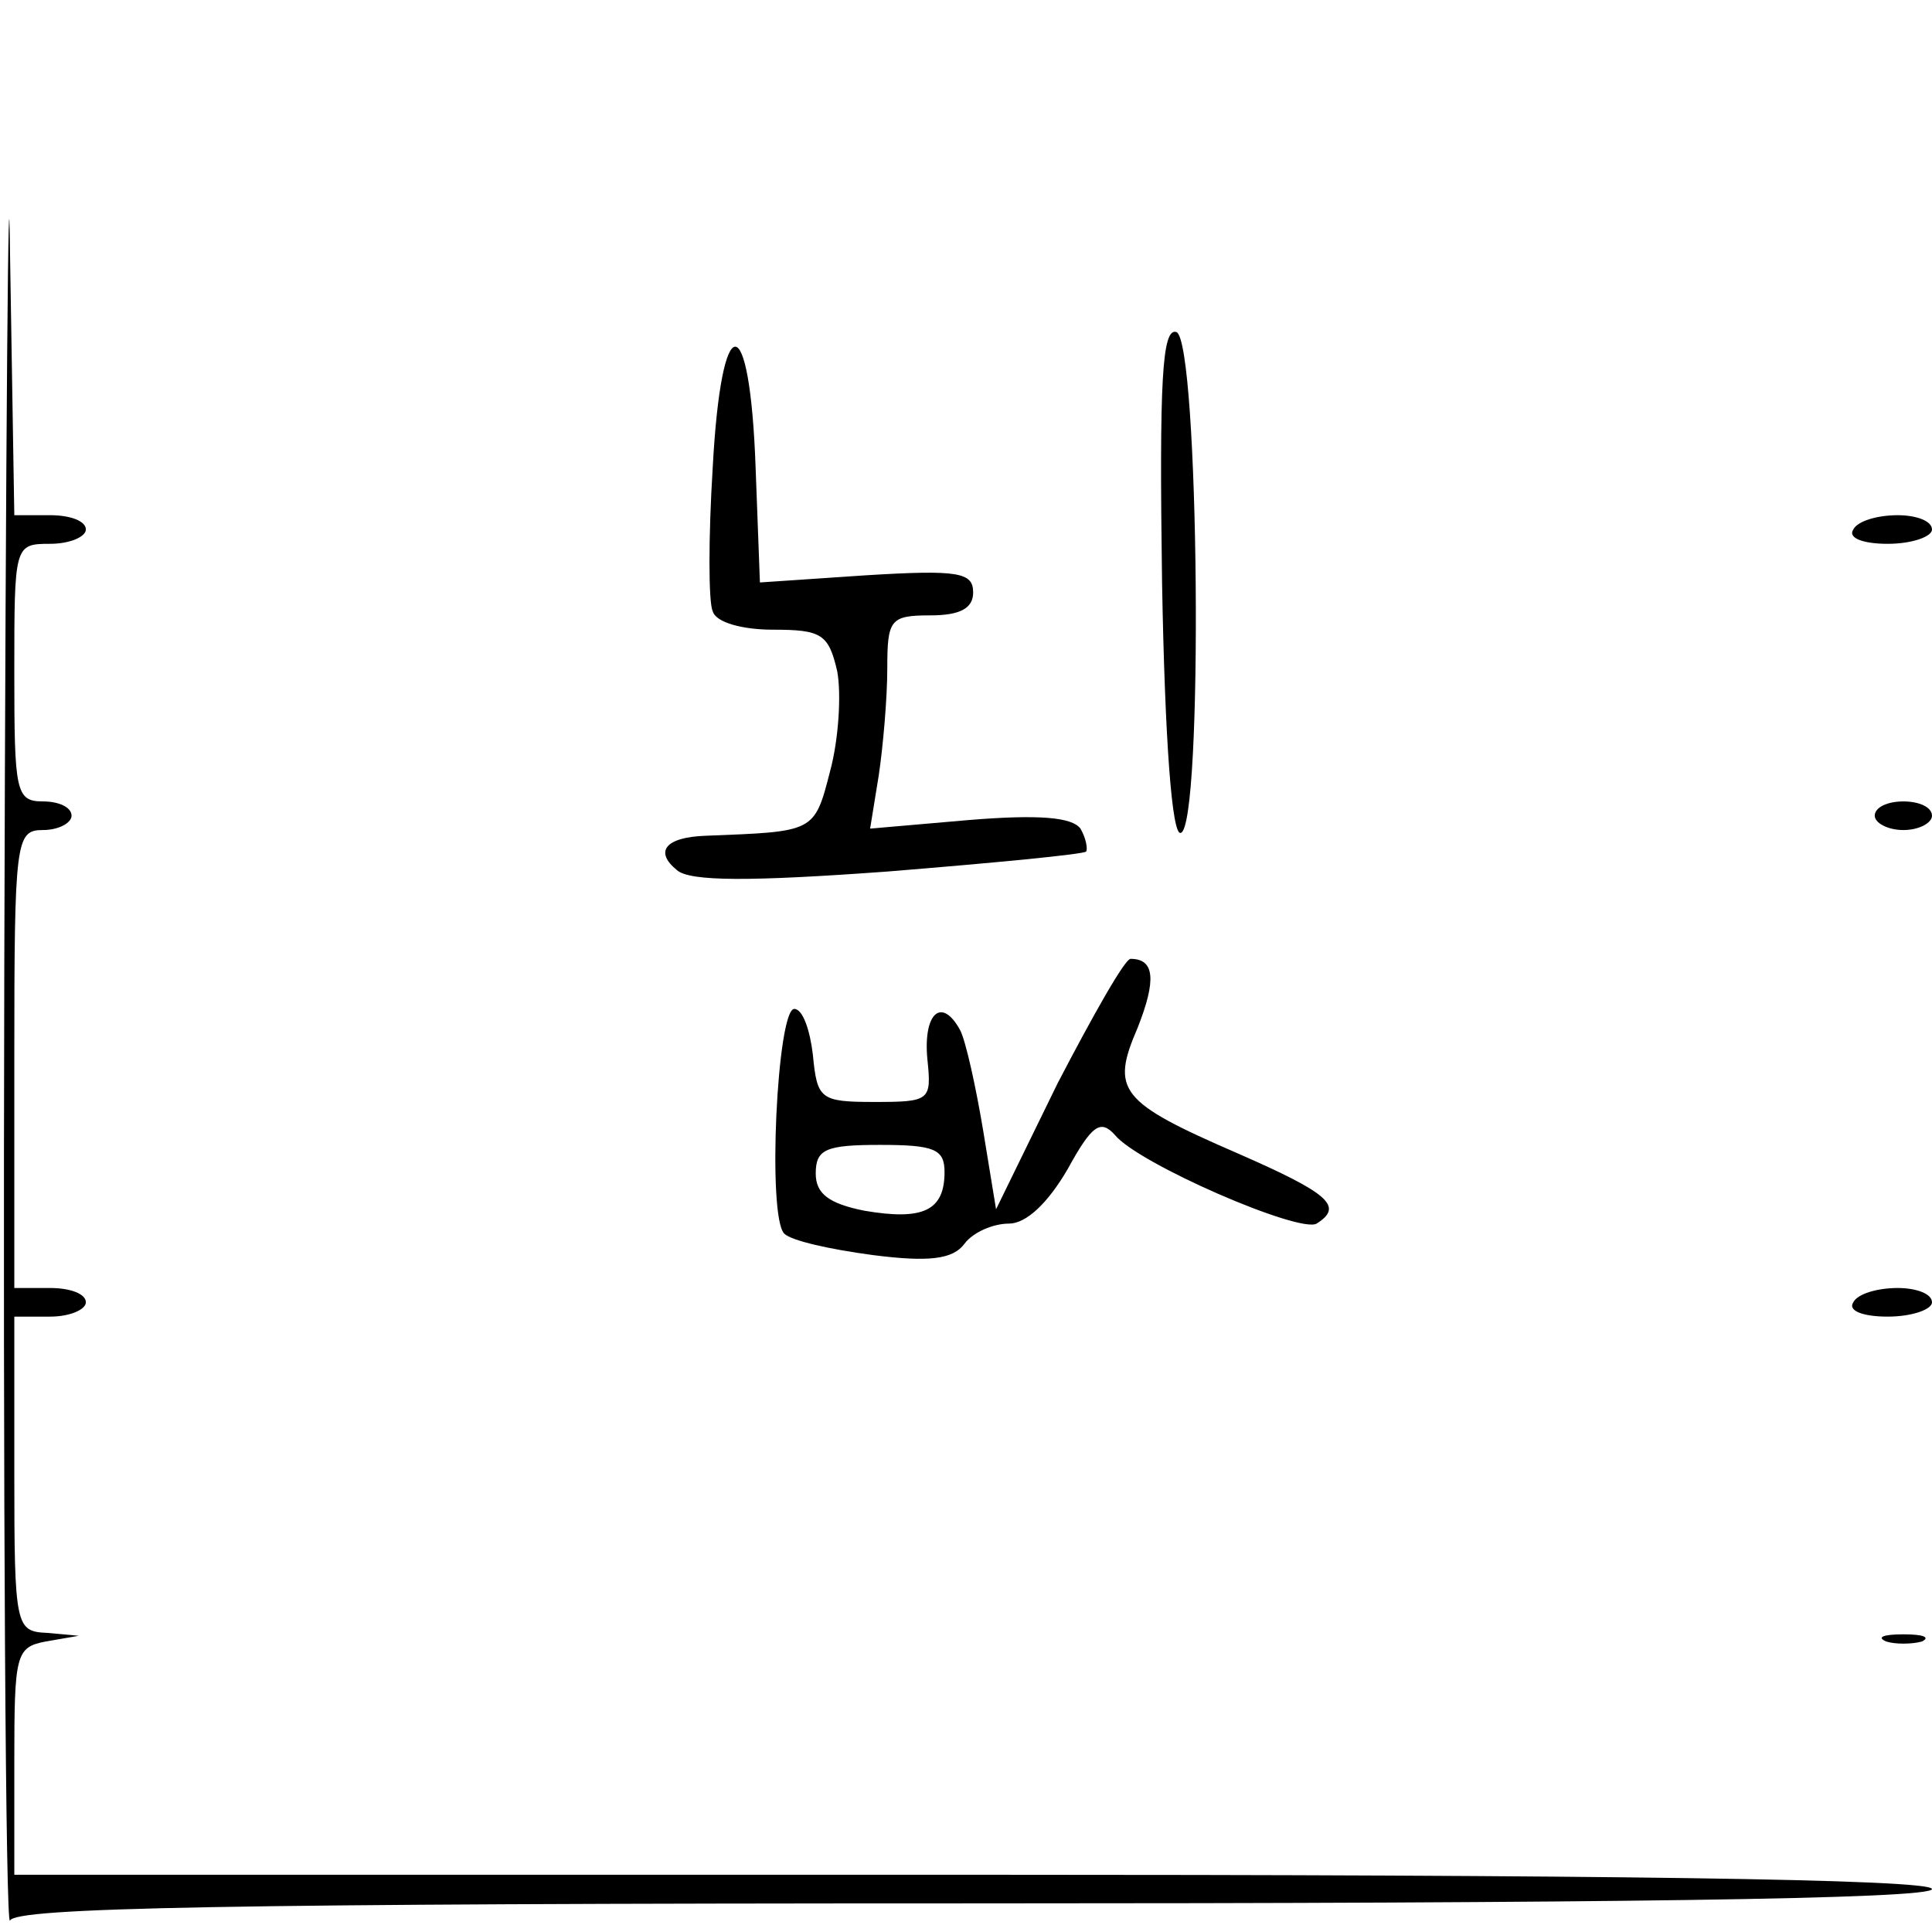 <?xml version="1.0" standalone="no"?>
<!DOCTYPE svg PUBLIC "-//W3C//DTD SVG 20010904//EN"
 "http://www.w3.org/TR/2001/REC-SVG-20010904/DTD/svg10.dtd">
<svg version="1.0" xmlns="http://www.w3.org/2000/svg"
 width="135pt" height="135pt" viewBox="0 0 135 135"
 preserveAspectRatio="xMidYMid meet">
<g transform="translate(0,135) scale(0.1,-0.1)"
fill="#000000" stroke="none">
<path d="M3 675 c-1 -374 1 -674 4 -667 4 9 148 12 674 12 439 0 669 3 669 10
0 7 -230 10 -670 10 l-670 0 0 79 c0 75 1 80 22 84 l23 4 -22 2 c-22 1 -23 4
-23 111 l0 110 25 0 c14 0 25 5 25 10 0 6 -11 10 -25 10 l-25 0 0 160 c0 153
1 160 20 160 11 0 20 5 20 10 0 6 -9 10 -20 10 -19 0 -20 7 -20 90 0 89 0 90
25 90 14 0 25 5 25 10 0 6 -11 10 -25 10 l-25 0 -3 183 c-1 100 -3 -124 -4
-498z"/>
<path d="M812 943 c2 -112 7 -177 13 -175 16 3 13 344 -3 350 -10 3 -12 -34
-10 -175z"/>
<path d="M498 1023 c-3 -48 -3 -94 0 -100 2 -8 21 -13 42 -13 34 0 39 -3 45
-29 3 -16 1 -48 -5 -70 -11 -43 -11 -42 -87 -45 -28 -1 -36 -11 -20 -24 9 -8
51 -8 147 -1 74 6 137 12 139 14 1 2 0 9 -4 16 -6 8 -29 10 -78 6 l-69 -6 6
37 c3 20 6 54 6 75 0 34 2 37 30 37 21 0 30 5 30 16 0 14 -10 16 -75 12 l-74
-5 -3 80 c-4 113 -24 113 -30 0z"/>
<path d="M1295 980 c-4 -6 7 -10 24 -10 17 0 31 5 31 10 0 6 -11 10 -24 10
-14 0 -28 -4 -31 -10z"/>
<path d="M1310 780 c0 -5 9 -10 20 -10 11 0 20 5 20 10 0 6 -9 10 -20 10 -11
0 -20 -4 -20 -10z"/>
<path d="M739 593 l-43 -88 -9 55 c-5 30 -12 62 -16 70 -13 24 -26 12 -23 -20
3 -29 2 -30 -37 -30 -38 0 -40 2 -43 33 -2 17 -7 32 -13 32 -12 0 -19 -145 -7
-157 5 -5 32 -11 62 -15 39 -5 56 -3 64 8 6 8 20 14 31 14 12 0 27 14 41 38
17 31 23 35 33 24 16 -20 129 -69 141 -62 19 12 9 21 -55 49 -83 36 -89 44
-70 88 13 33 12 48 -5 48 -4 0 -26 -39 -51 -87z m-79 -62 c0 -27 -15 -34 -56
-27 -25 5 -34 12 -34 26 0 17 7 20 45 20 38 0 45 -3 45 -19z"/>
<path d="M1295 440 c-4 -6 7 -10 24 -10 17 0 31 5 31 10 0 6 -11 10 -24 10
-14 0 -28 -4 -31 -10z"/>
<path d="M1318 203 c6 -2 18 -2 25 0 6 3 1 5 -13 5 -14 0 -19 -2 -12 -5z"/>
</g>
</svg>

